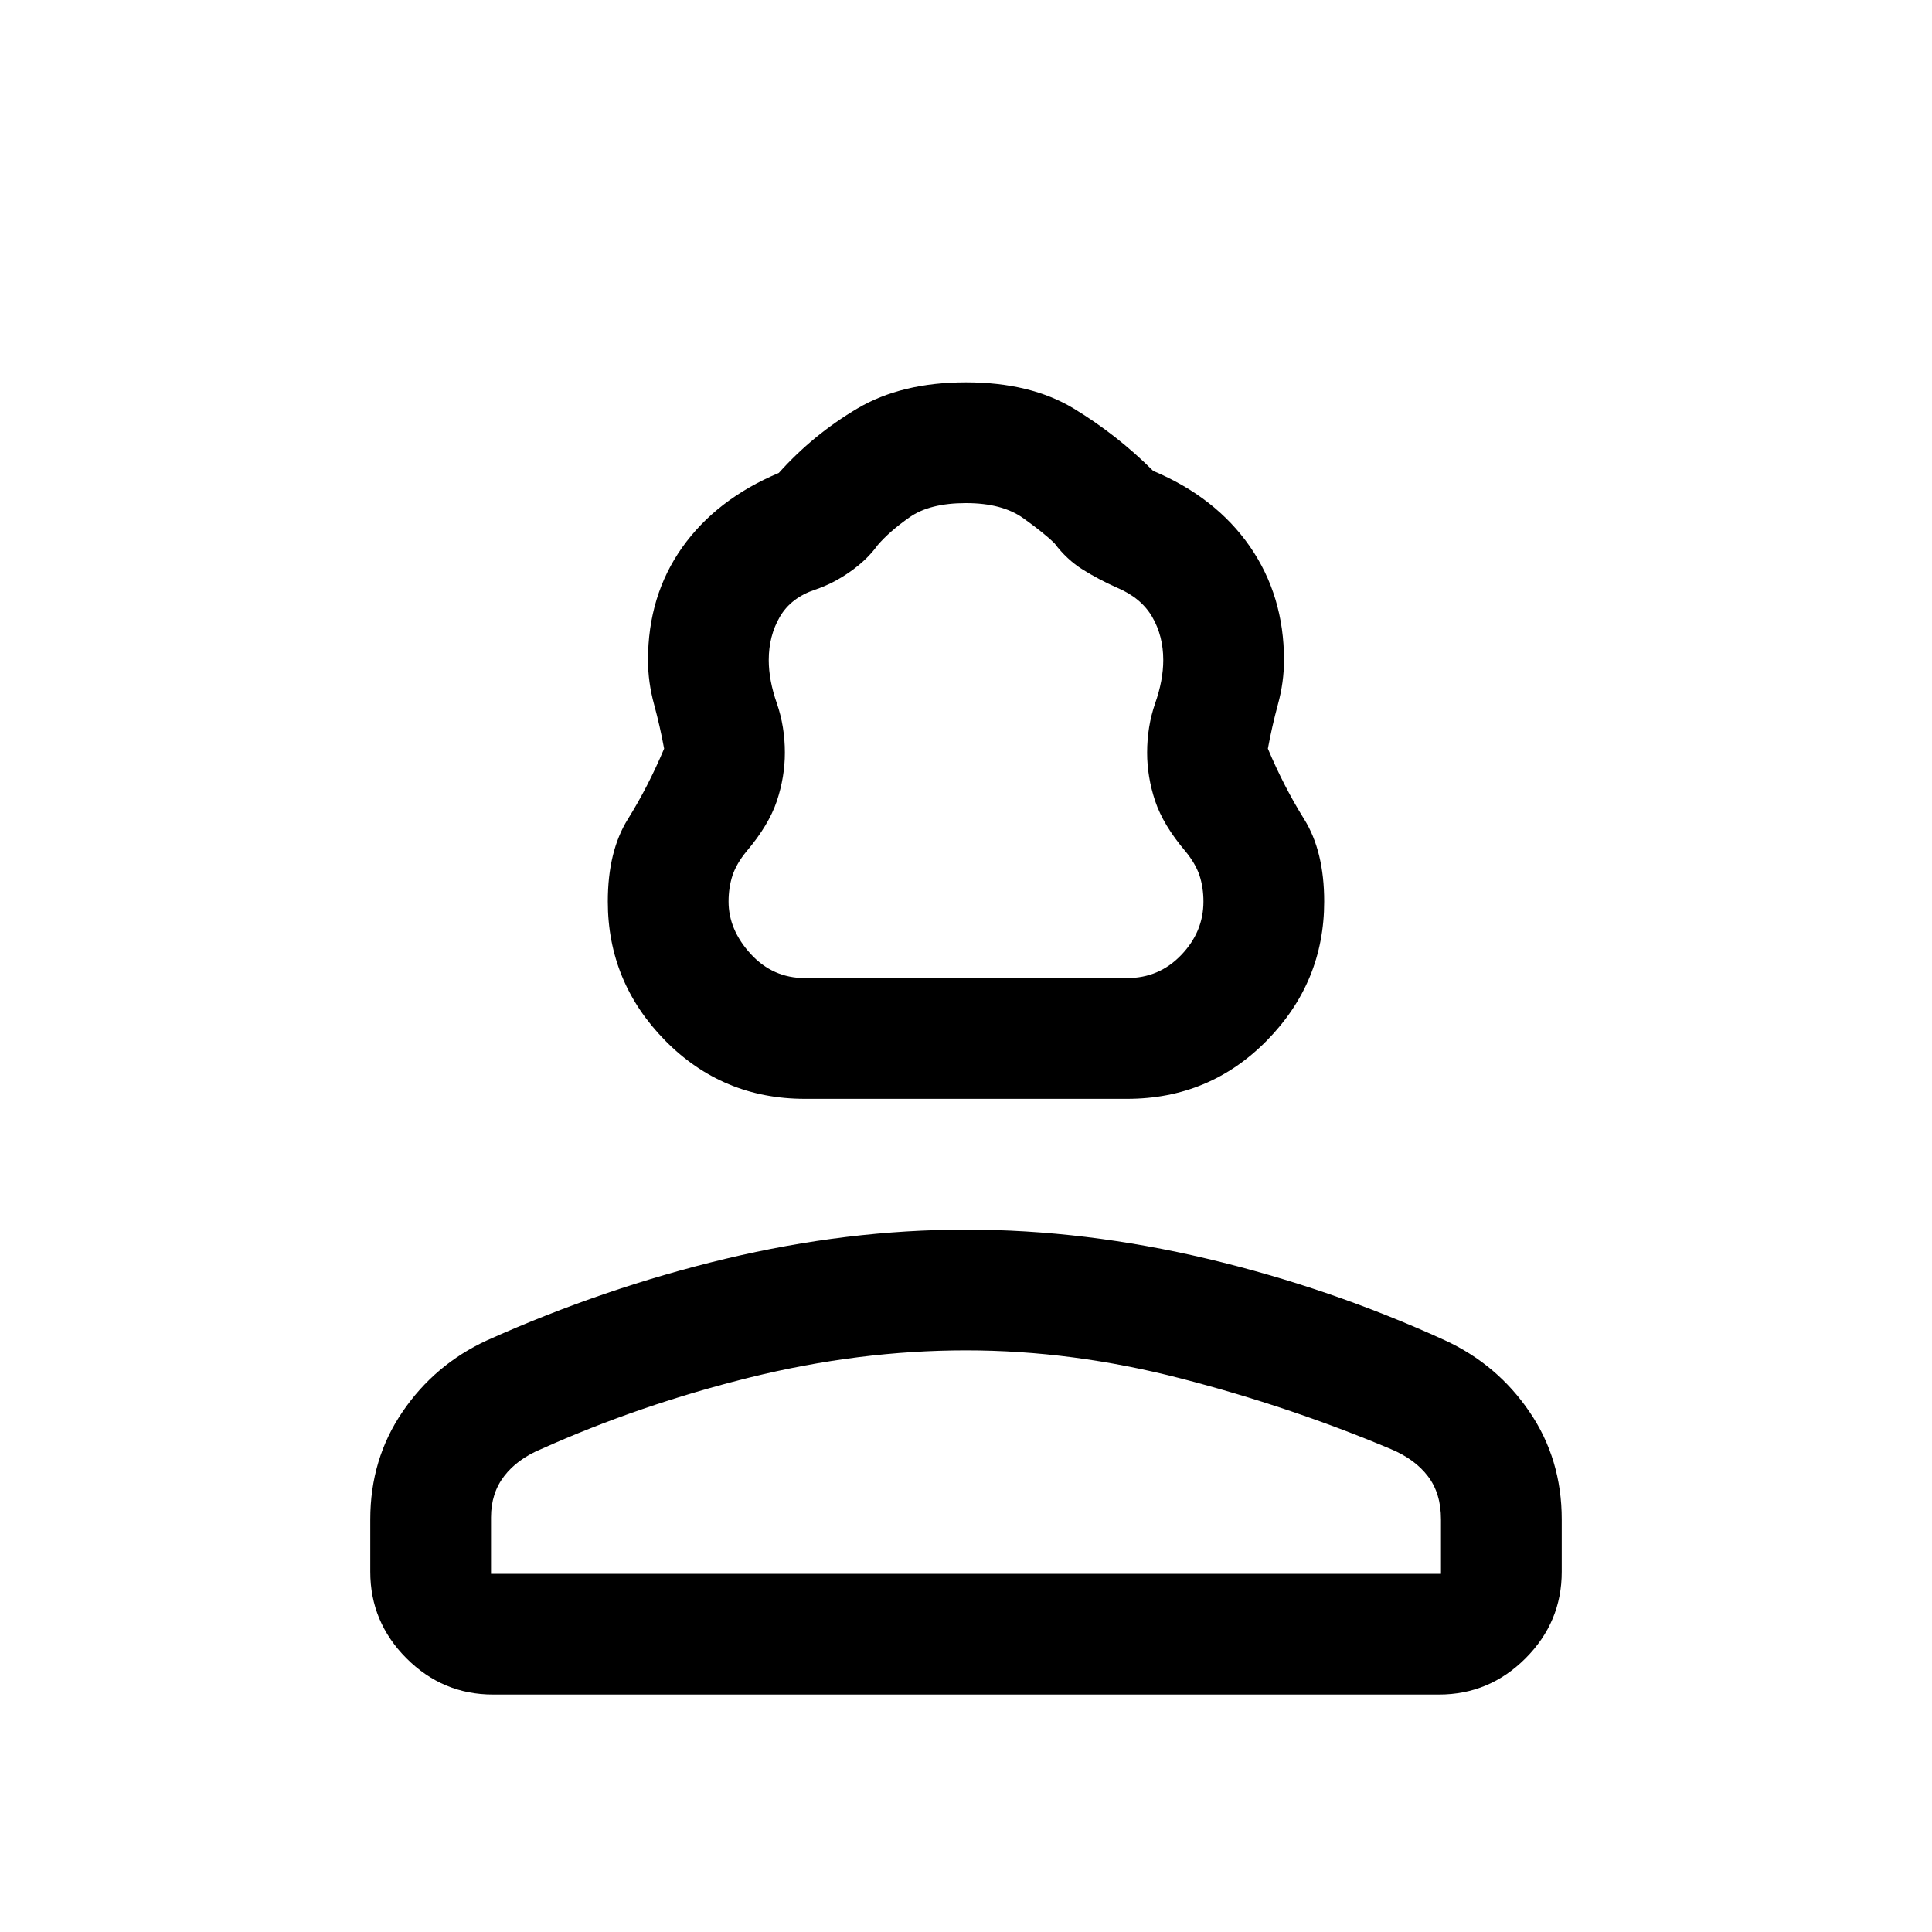 <svg xmlns="http://www.w3.org/2000/svg" height="20" width="20"><path d="M8.333 11.375q-.854 0-1.448-.604-.593-.604-.593-1.438 0-.521.208-.854.208-.333.375-.729-.042-.229-.104-.458-.063-.23-.063-.459 0-.666.354-1.166.355-.5 1-.771.355-.396.813-.667.458-.271 1.125-.271t1.115.271q.447.271.823.646.645.271 1 .781.354.511.354 1.177 0 .229-.063.459-.062.229-.104.458.167.396.375.729.208.333.208.854 0 .834-.593 1.438-.594.604-1.448.604Zm0-1.25h3.334q.333 0 .562-.24.229-.239.229-.552 0-.145-.041-.271-.042-.124-.146-.25-.229-.27-.313-.52-.083-.25-.083-.5 0-.271.083-.511.084-.239.084-.448 0-.25-.115-.448-.115-.197-.365-.302-.187-.083-.354-.187-.166-.104-.291-.271-.105-.104-.323-.26-.219-.157-.594-.157t-.583.146q-.209.146-.334.292-.104.146-.281.271-.177.125-.364.187-.25.084-.365.281-.115.198-.115.448 0 .209.084.448.083.24.083.511 0 .25-.083.5-.084.25-.313.52-.104.126-.146.25-.041.126-.041.271 0 .292.229.542.229.25.562.25Zm-3.229 7.417q-.521 0-.896-.375t-.375-.896v-.542q0-.625.334-1.114.333-.49.875-.74 1.208-.542 2.468-.844 1.261-.302 2.49-.302 1.229 0 2.5.302t2.458.844q.542.25.875.74.334.489.334 1.114v.542q0 .521-.375.896t-.896.375Zm-.021-1.25h9.834v-.563q0-.271-.136-.448-.135-.177-.385-.281-1.042-.438-2.167-.729-1.125-.292-2.229-.292t-2.24.281q-1.135.282-2.156.74-.25.104-.385.281-.136.177-.136.427Zm4.917 0Zm0-6.167Z"/></svg>